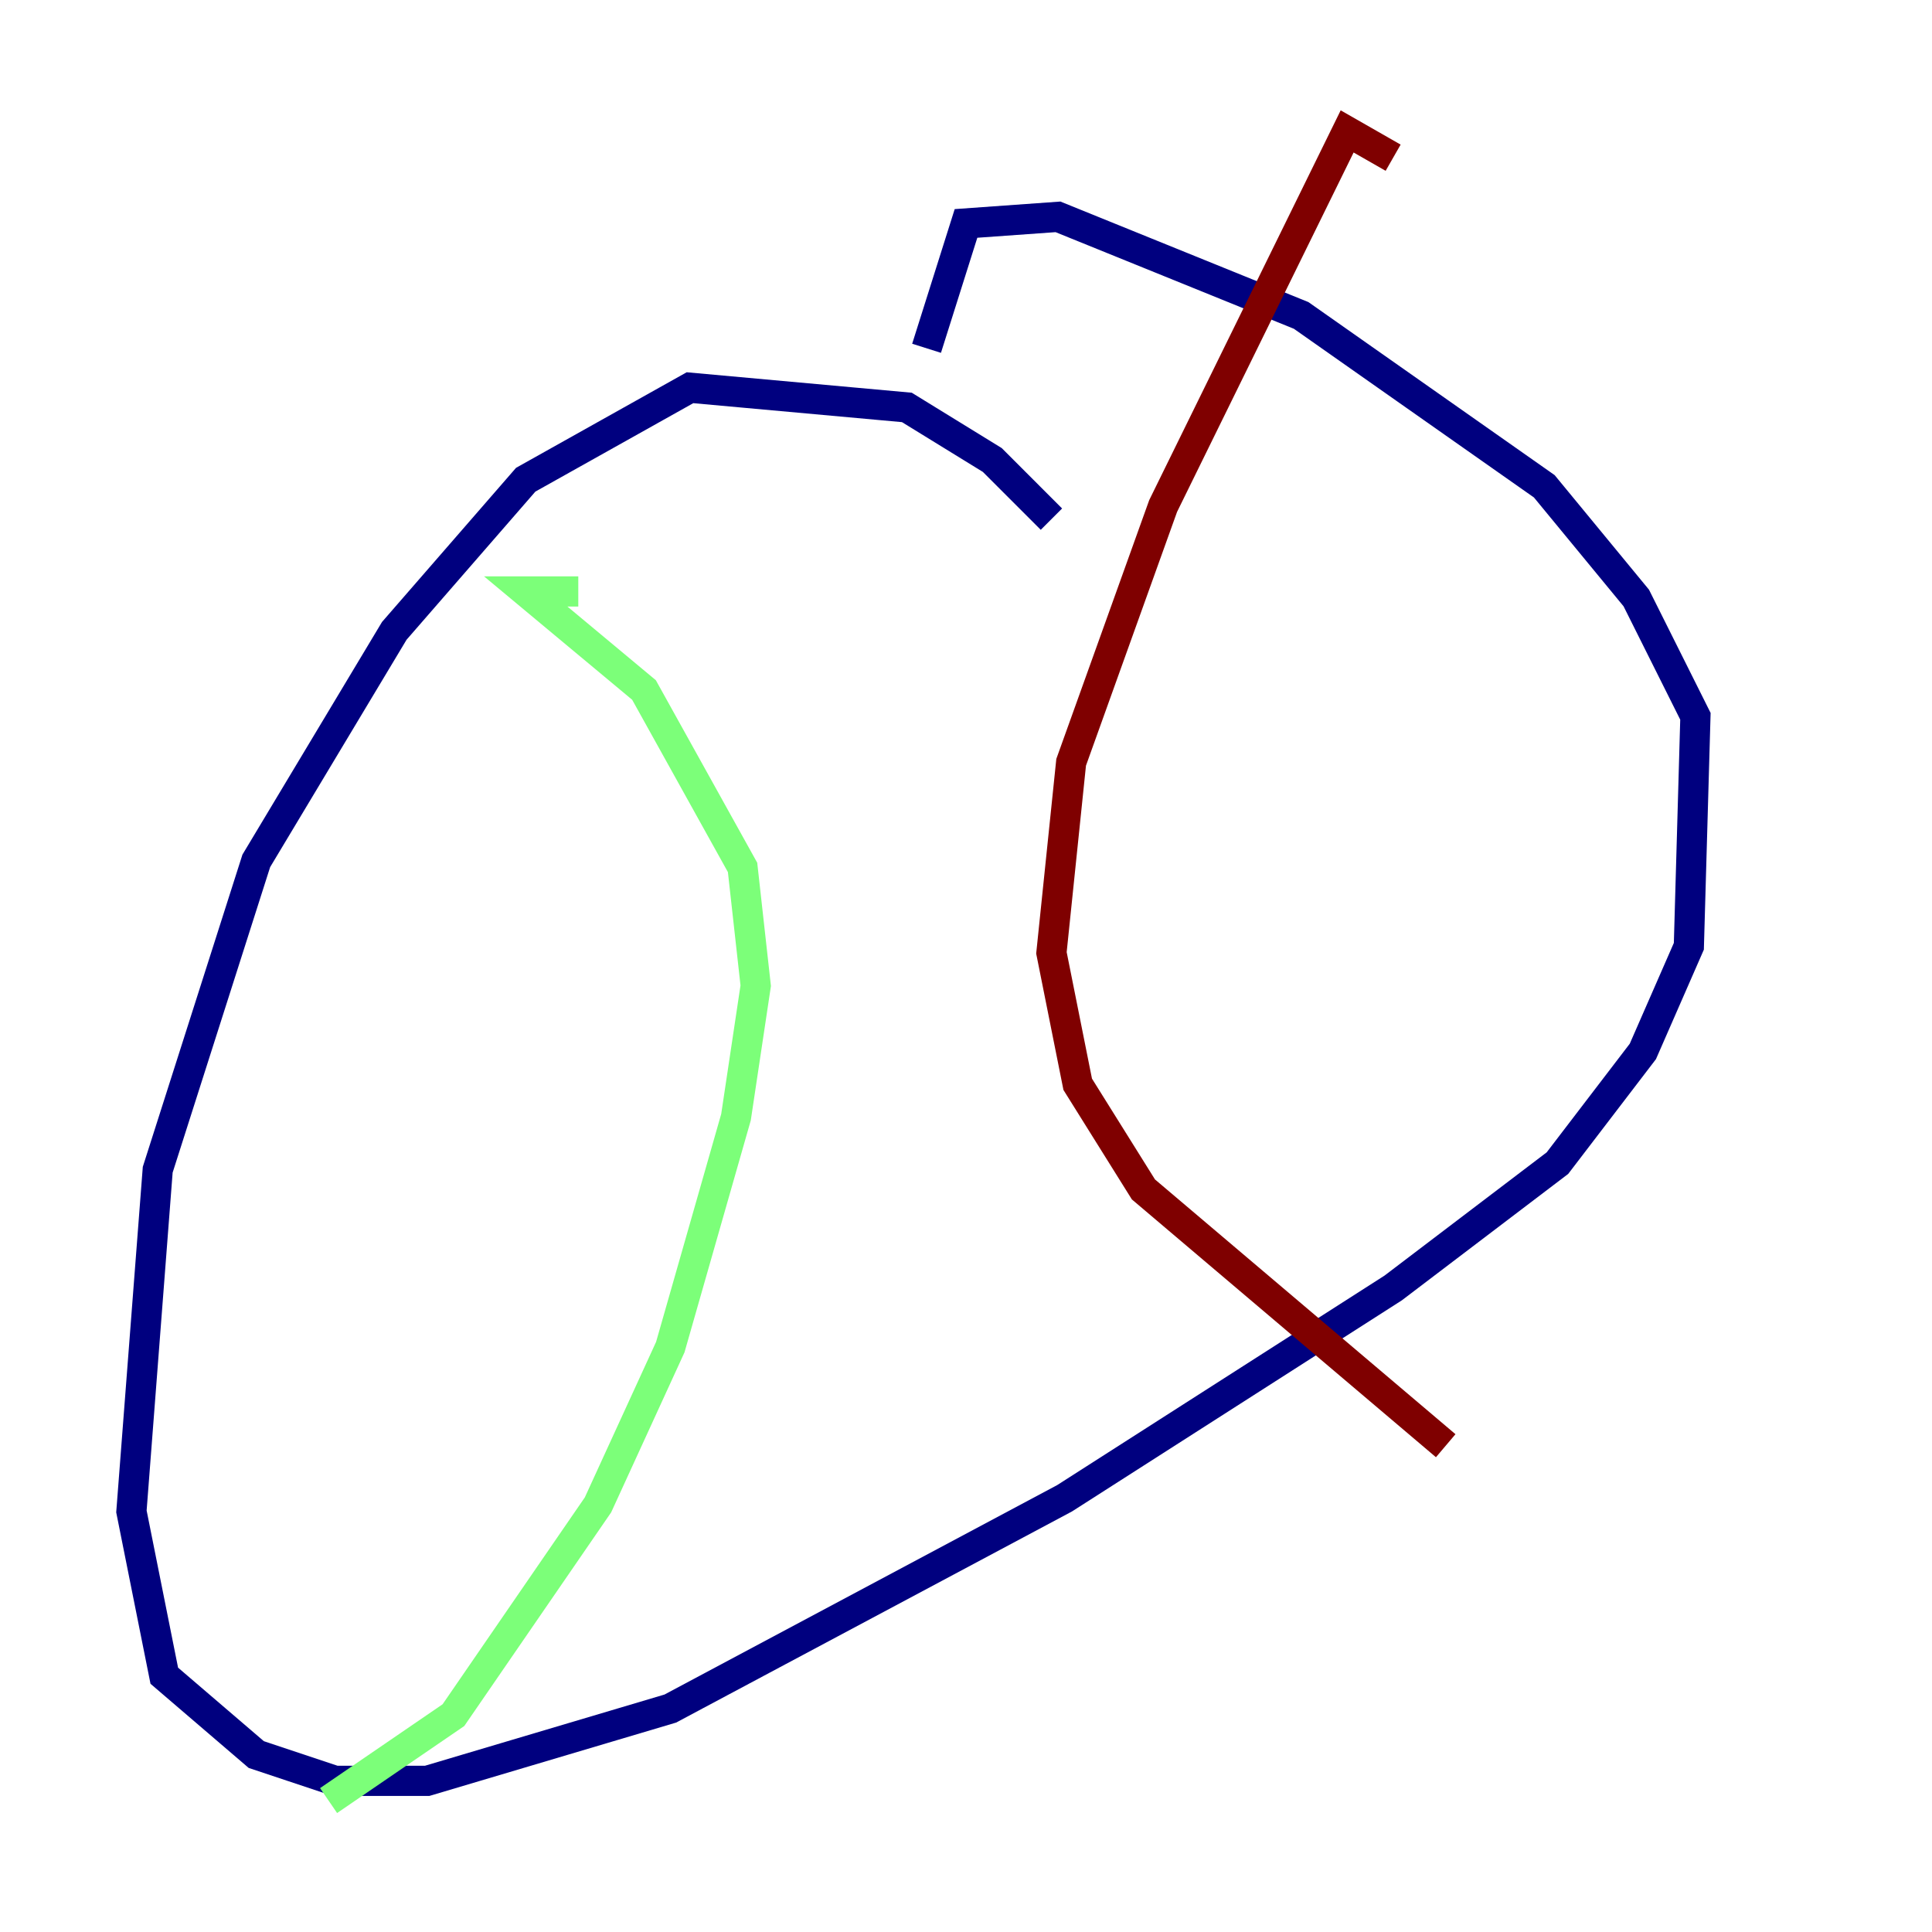<?xml version="1.0" encoding="utf-8" ?>
<svg baseProfile="tiny" height="128" version="1.2" viewBox="0,0,128,128" width="128" xmlns="http://www.w3.org/2000/svg" xmlns:ev="http://www.w3.org/2001/xml-events" xmlns:xlink="http://www.w3.org/1999/xlink"><defs /><polyline fill="none" points="69.66,34.395 65.742,30.476 60.082,26.993 45.714,25.687 34.83,31.782 26.122,41.796 16.98,57.034 10.449,77.497 8.707,100.136 10.884,111.02 16.98,116.245 22.204,117.986 28.299,117.986 44.408,113.197 70.531,99.265 92.299,85.333 103.184,77.061 108.844,69.66 111.891,62.694 112.326,47.456 108.408,39.619 102.313,32.218 86.204,20.898 70.095,14.367 64.0,14.803 61.388,23.075" stroke="#00007f" stroke-width="2" /><polyline fill="none" points="21.769,119.293 30.041,113.633 39.619,99.701 44.408,89.252 48.762,74.014 50.068,65.306 49.197,57.469 42.667,45.714 34.83,39.184 38.313,39.184" stroke="#7cff79" stroke-width="2" /><polyline fill="none" points="95.782,95.782 75.755,78.803 71.401,71.837 69.66,63.129 70.966,50.503 77.061,33.524 89.252,8.707 92.299,10.449" stroke="#7f0000" stroke-width="2" /></svg>